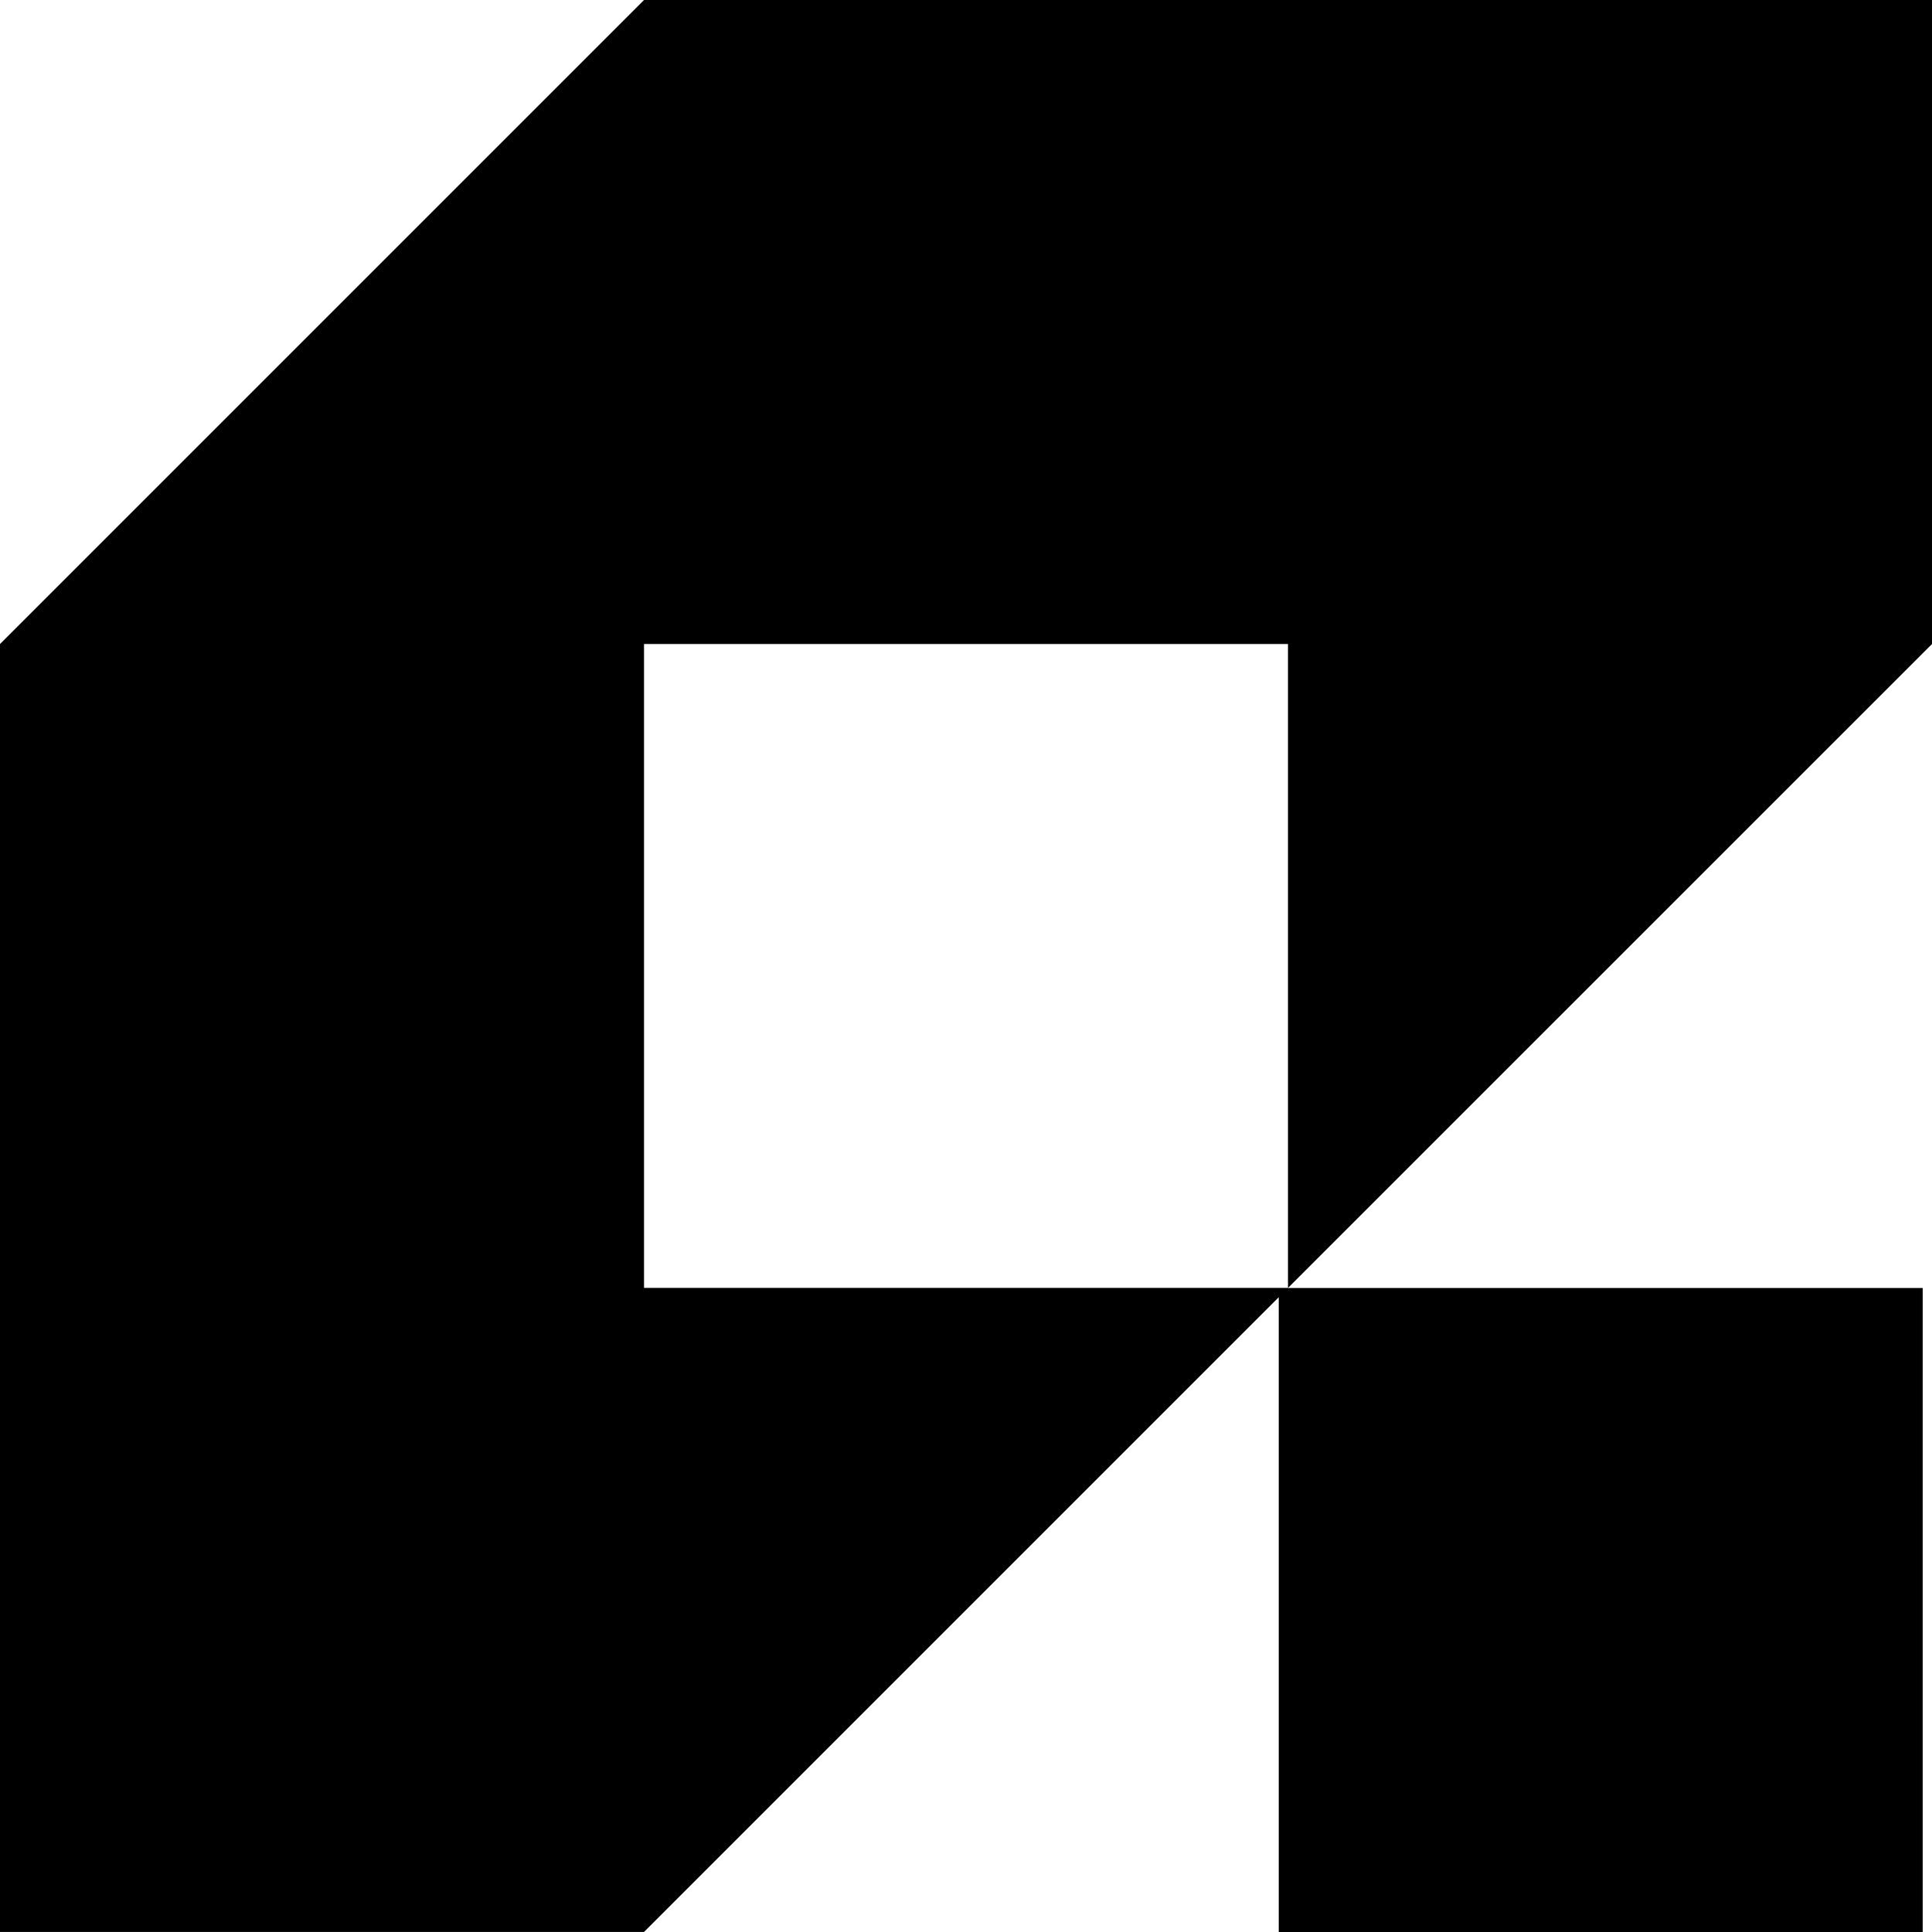 <svg width="32" height="32" viewBox="0 0 32 32" fill="none" xmlns="http://www.w3.org/2000/svg">
<path d="M10.667 0H32V10.667L21.333 21.332V10.667H10.667V21.332H21.333L21.332 21.333H31.846V32H21.18V21.486L10.667 31.999H0V10.667L10.667 0Z" fill="black"/>
</svg>
